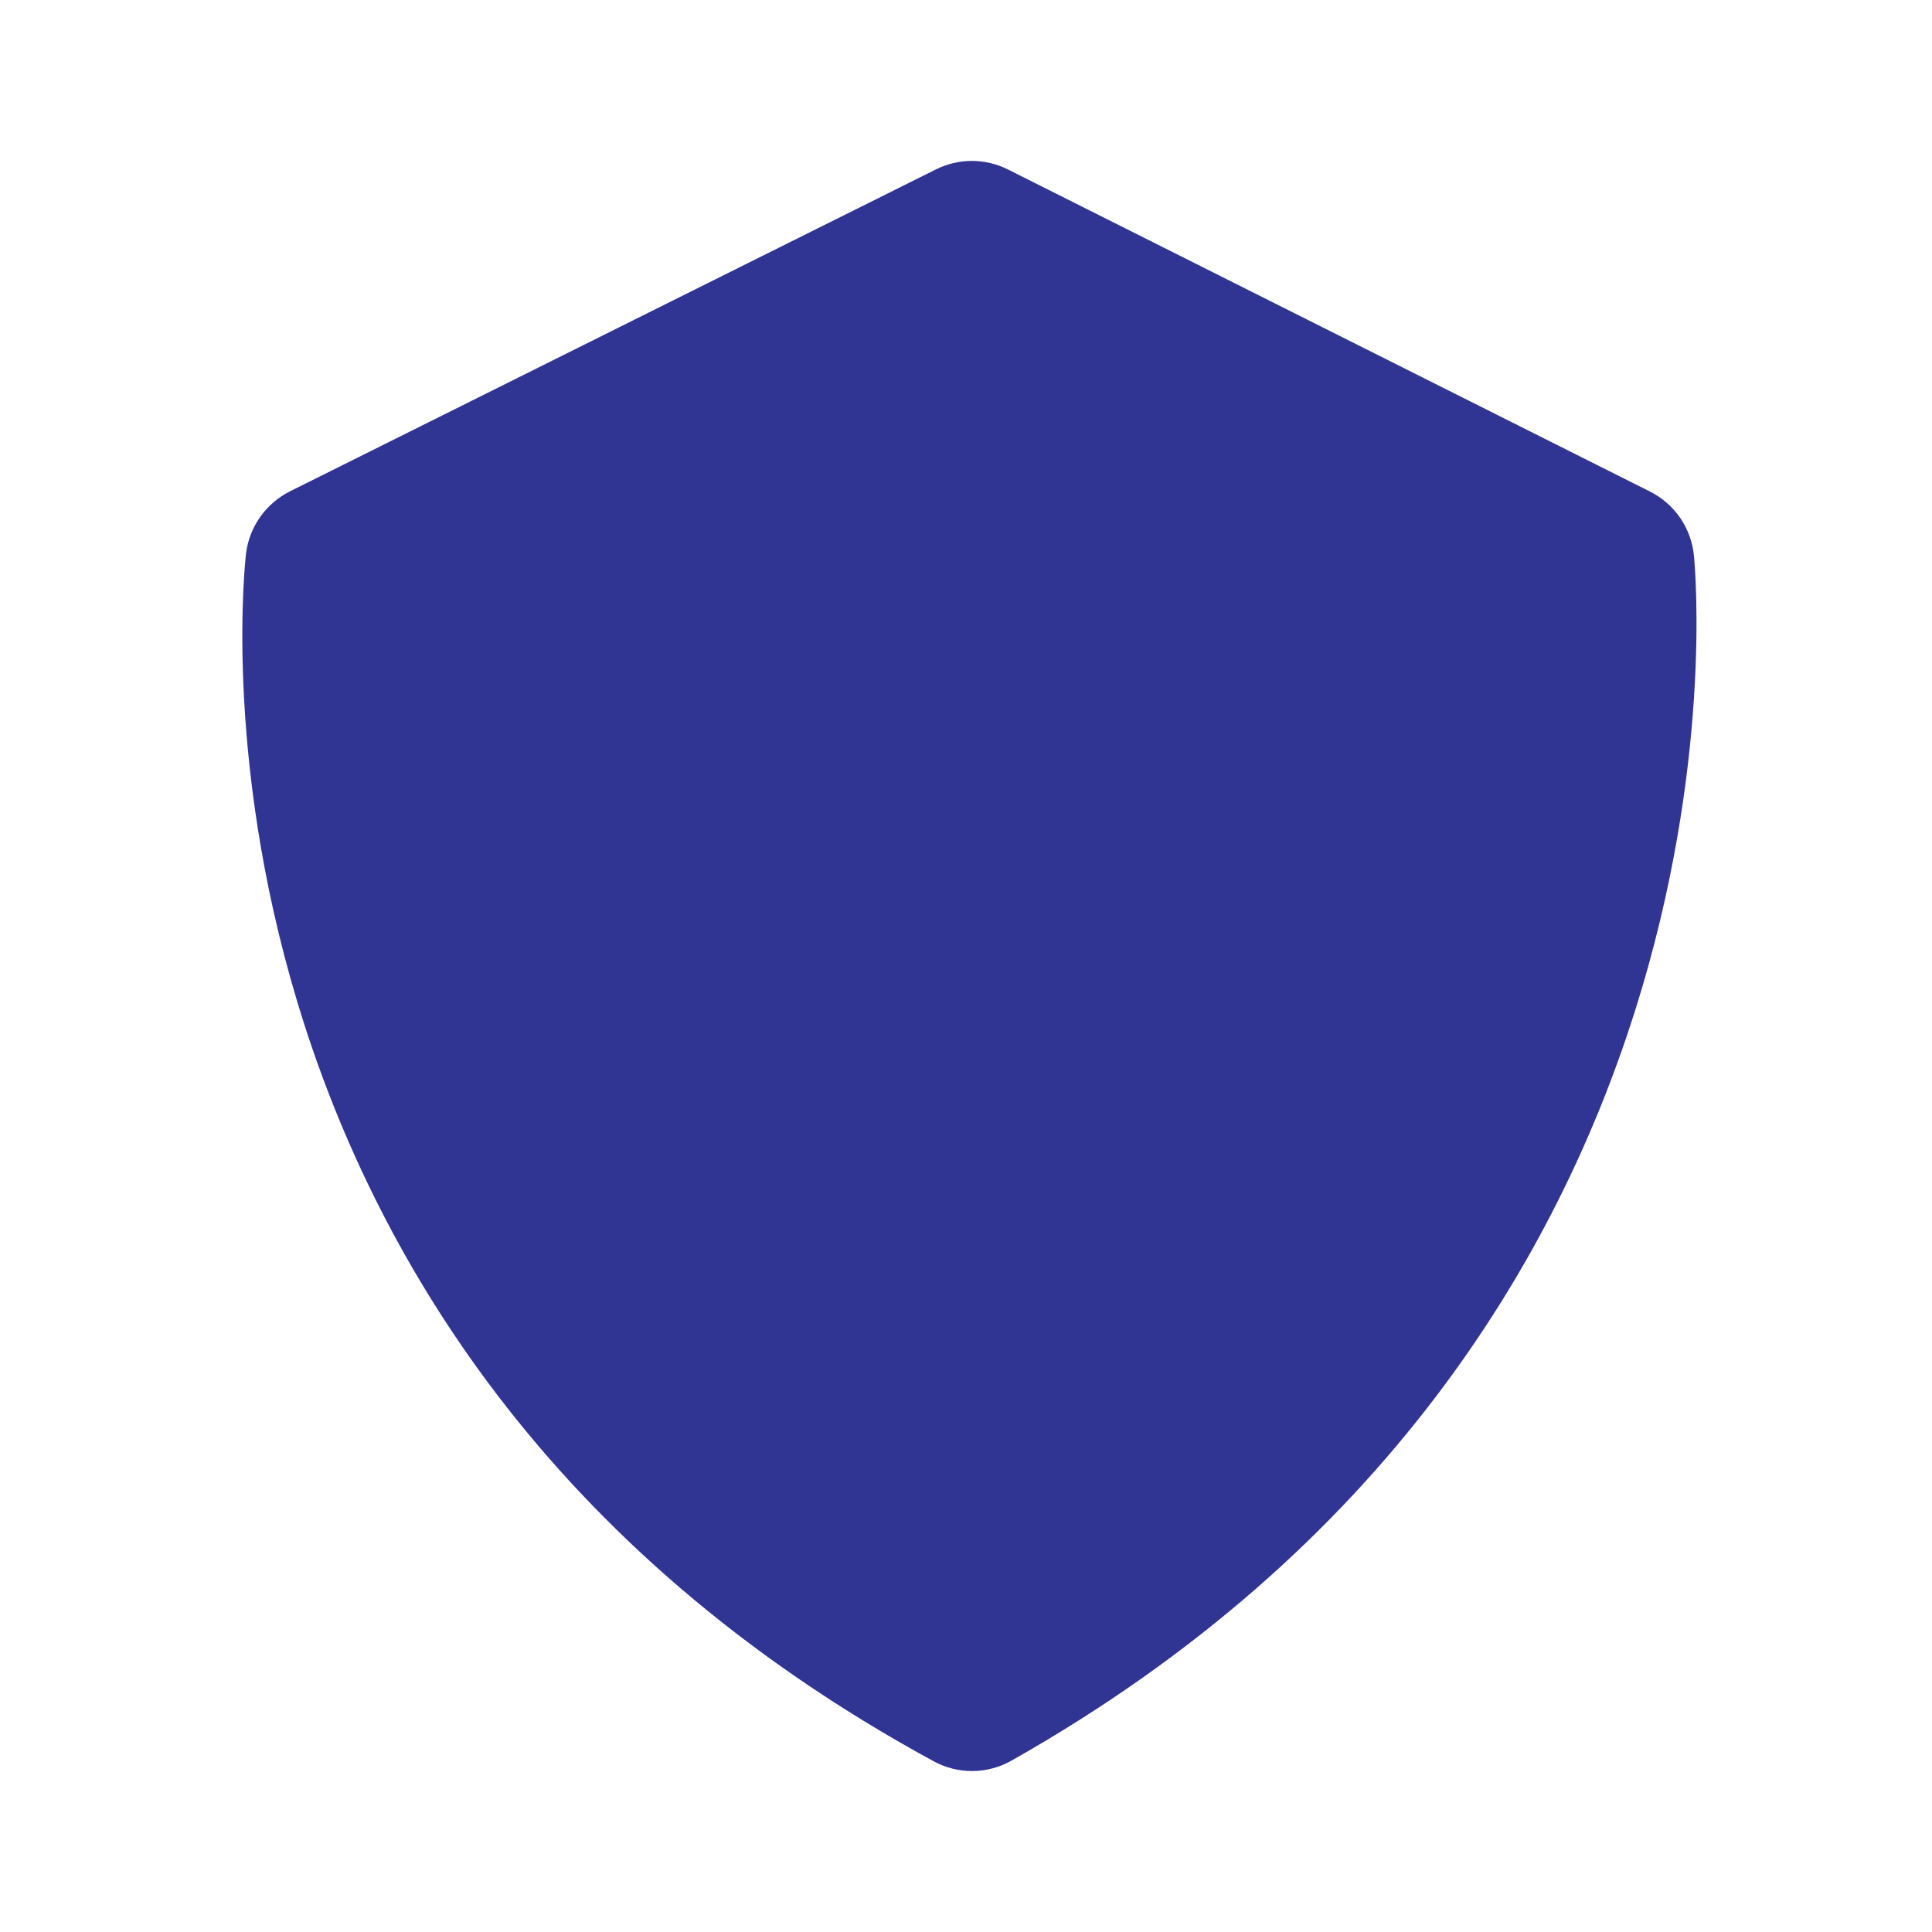 <svg width="32" height="32" viewBox="0 0 32 32" fill="none" xmlns="http://www.w3.org/2000/svg">
<path d="M27.328 8.141L16.697 2.808C16.512 2.715 16.308 2.666 16.101 2.665C15.894 2.665 15.689 2.713 15.504 2.805L4.801 8.139C4.405 8.339 4.132 8.721 4.076 9.161C4.059 9.291 2.549 22.149 15.464 29.172C15.662 29.28 15.886 29.336 16.112 29.334C16.338 29.332 16.559 29.272 16.756 29.16C29.165 22.148 28.108 9.729 28.057 9.204C28.035 8.98 27.957 8.765 27.83 8.579C27.702 8.393 27.529 8.242 27.328 8.141Z" fill="#303493"/>
</svg>

